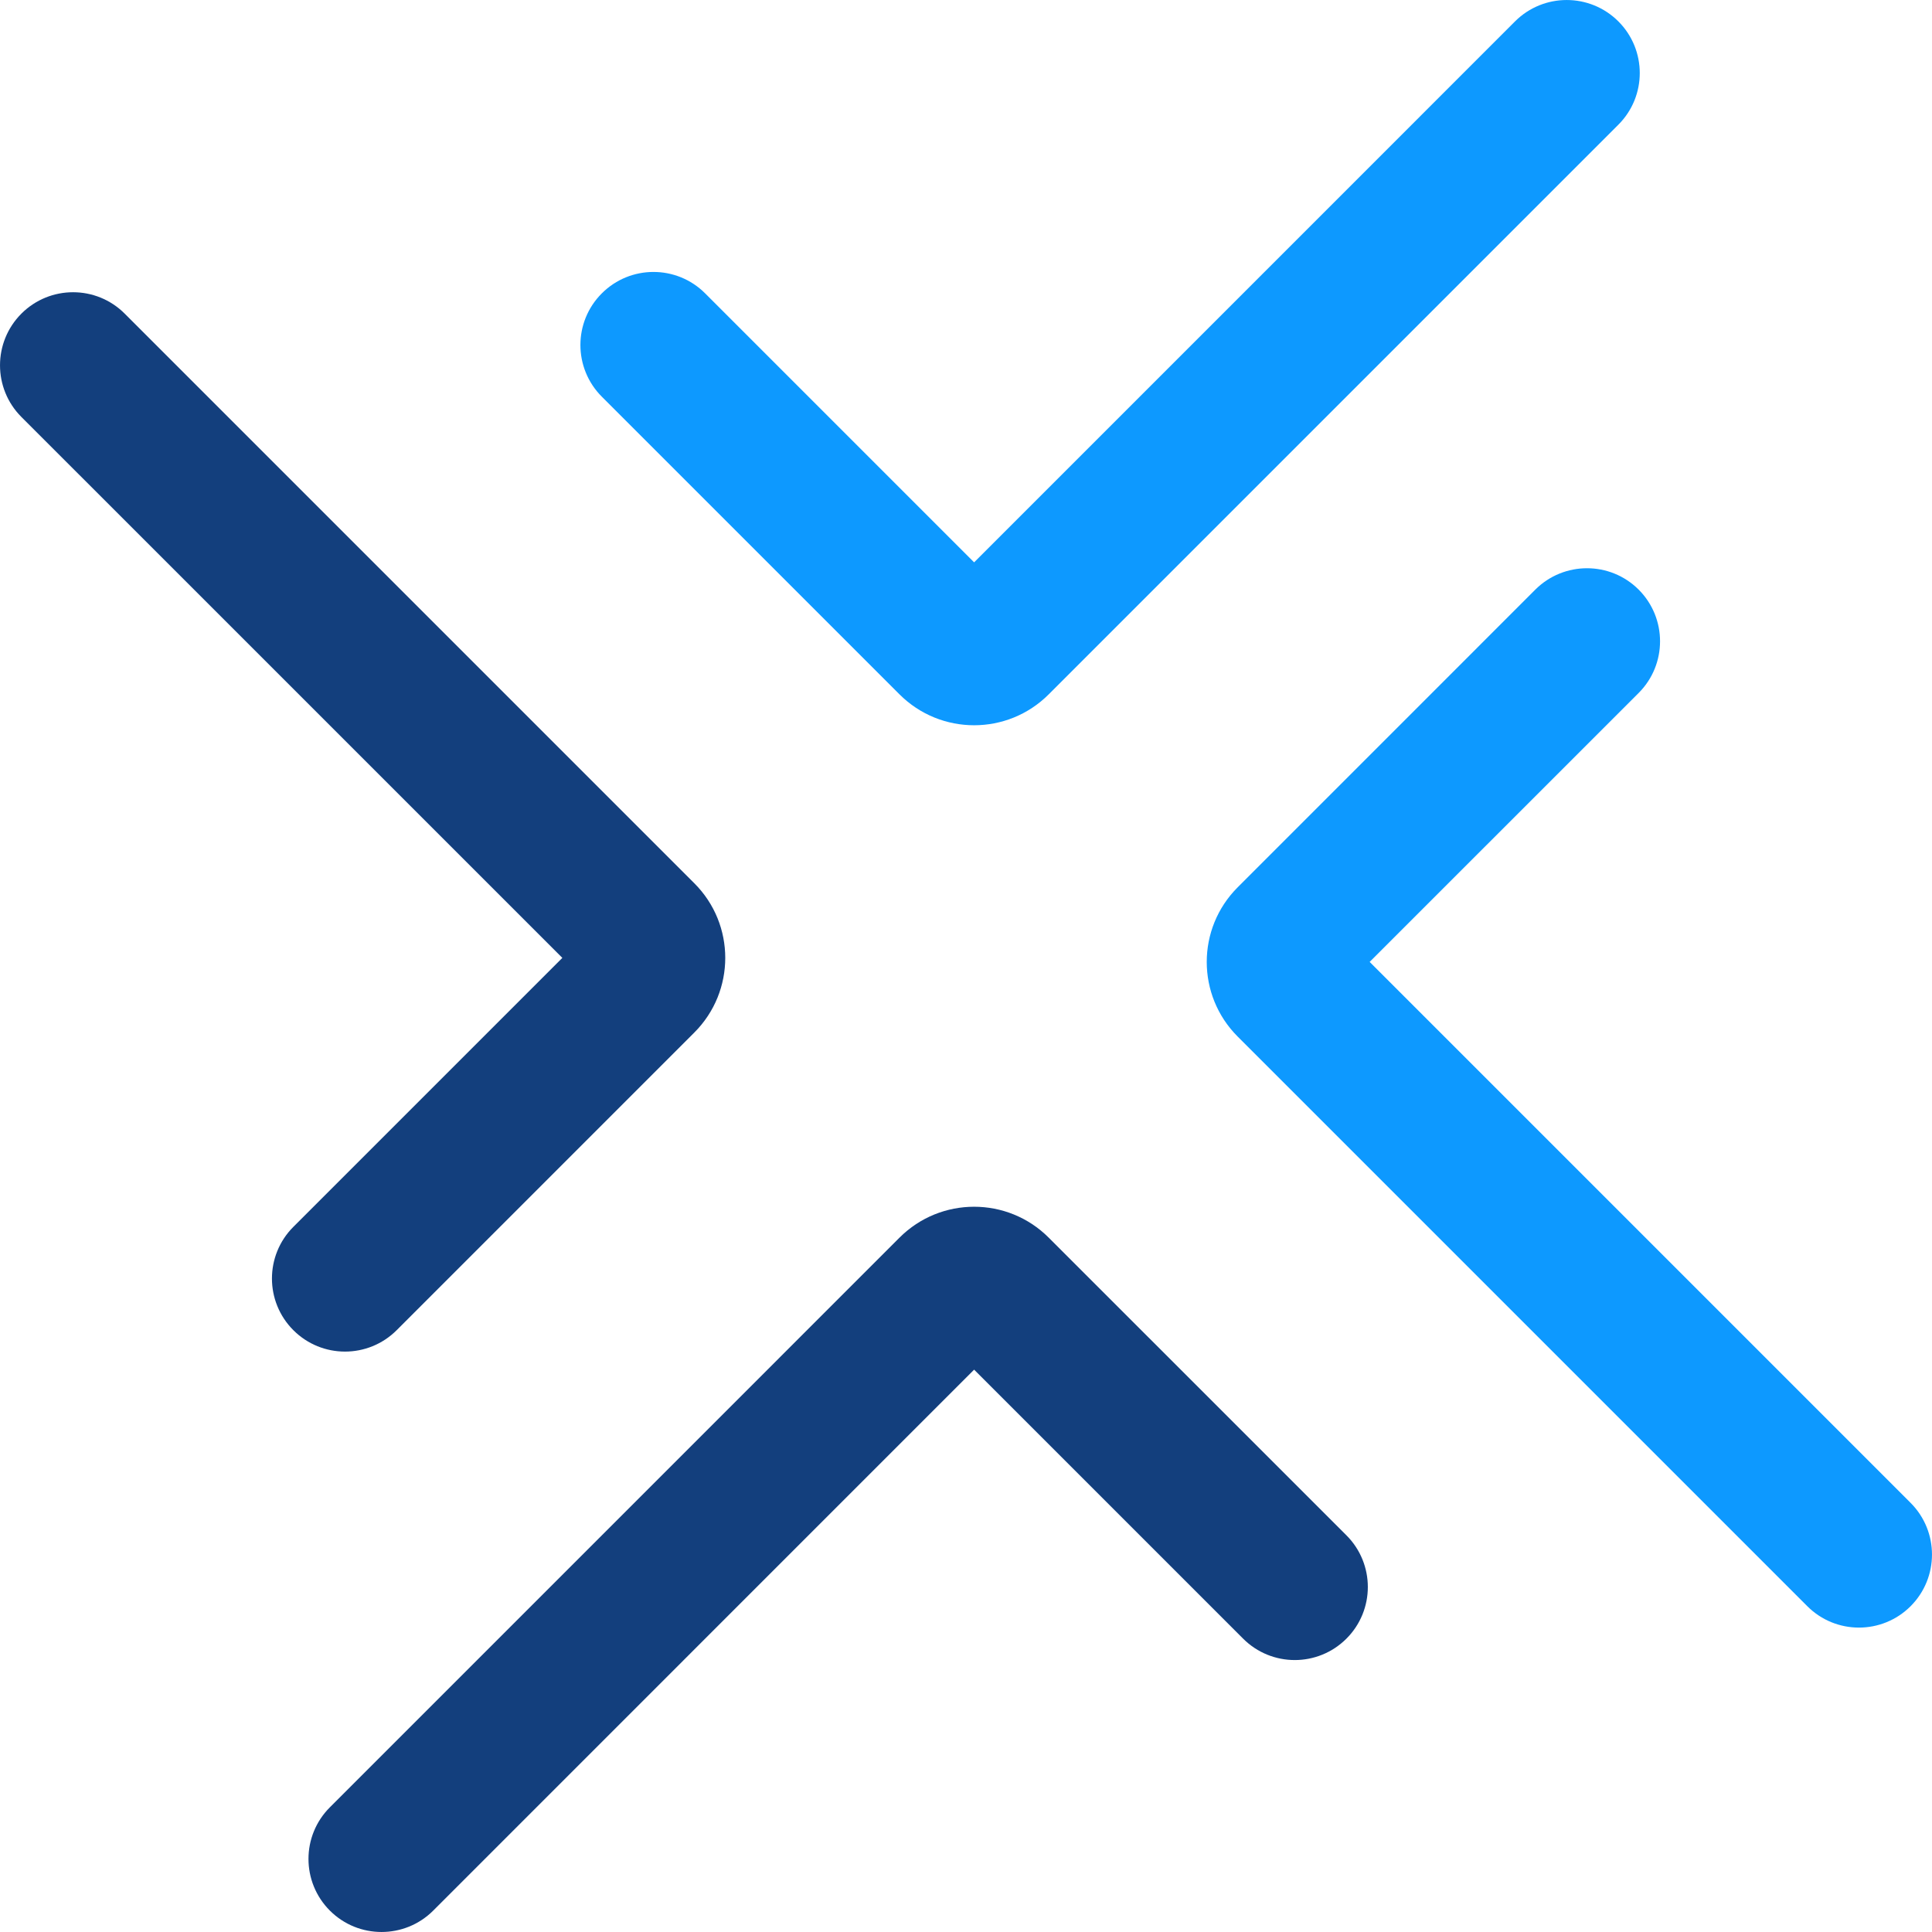 <svg width="44" height="44" viewBox="0 0 44 44" fill="none" xmlns="http://www.w3.org/2000/svg">
<path fill-rule="evenodd" clip-rule="evenodd" d="M36.857 0.487C37.507 1.137 37.507 2.191 36.857 2.84L23.884 15.813C22.946 16.752 21.424 16.752 20.485 15.813L13.706 9.034C13.056 8.384 13.056 7.33 13.706 6.681C14.356 6.031 15.409 6.031 16.059 6.681L22.185 12.807L34.504 0.487C35.154 -0.162 36.207 -0.162 36.857 0.487Z" fill="#0D99FF"/>
<path fill-rule="evenodd" clip-rule="evenodd" d="M7.513 43.513C6.863 42.863 6.863 41.809 7.513 41.16L20.485 28.187C21.424 27.248 22.946 27.248 23.884 28.187L30.664 34.966C31.314 35.616 31.314 36.67 30.664 37.319C30.014 37.969 28.961 37.969 28.311 37.319L22.185 31.193L9.866 43.513C9.216 44.162 8.162 44.162 7.513 43.513Z" fill="#133F7D"/>
<path fill-rule="evenodd" clip-rule="evenodd" d="M0.487 7.143C1.137 6.493 2.191 6.493 2.84 7.143L15.813 20.116C16.752 21.054 16.752 22.576 15.813 23.515L9.034 30.294C8.384 30.944 7.33 30.944 6.681 30.294C6.031 29.644 6.031 28.591 6.681 27.941L12.807 21.815L0.487 9.496C-0.162 8.846 -0.162 7.793 0.487 7.143Z" fill="#133F7D"/>
<path fill-rule="evenodd" clip-rule="evenodd" d="M43.513 36.58C42.863 37.23 41.809 37.23 41.16 36.58L28.187 23.607C27.248 22.668 27.248 21.147 28.187 20.208L34.966 13.428C35.616 12.779 36.67 12.779 37.319 13.428C37.969 14.078 37.969 15.132 37.319 15.782L31.193 21.907L43.513 34.227C44.162 34.877 44.162 35.93 43.513 36.58Z" fill="#0D99FF"/>
</svg>
